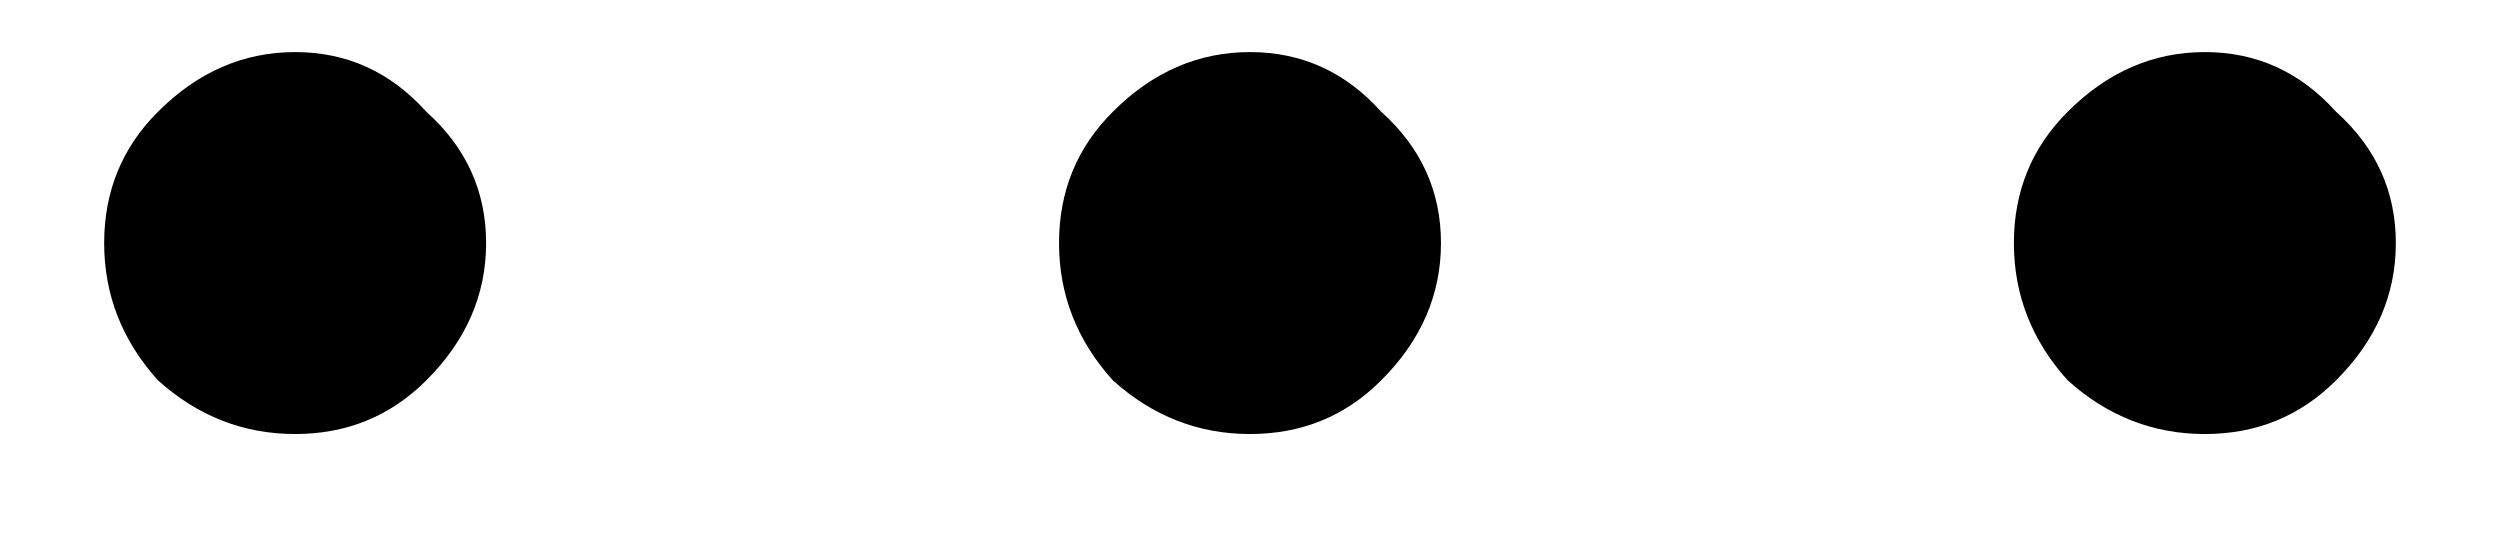 <svg width="18" height="4" viewBox="0 0 18 4" fill="none" xmlns="http://www.w3.org/2000/svg">
<path d="M1.137 0.805C1.423 0.518 1.753 0.375 2.125 0.375C2.497 0.375 2.812 0.518 3.07 0.805C3.357 1.062 3.5 1.378 3.5 1.75C3.5 2.122 3.357 2.452 3.07 2.738C2.812 2.996 2.497 3.125 2.125 3.125C1.753 3.125 1.423 2.996 1.137 2.738C0.879 2.452 0.75 2.122 0.75 1.75C0.75 1.378 0.879 1.062 1.137 0.805ZM8.012 0.805C8.298 0.518 8.628 0.375 9 0.375C9.372 0.375 9.688 0.518 9.945 0.805C10.232 1.062 10.375 1.378 10.375 1.75C10.375 2.122 10.232 2.452 9.945 2.738C9.688 2.996 9.372 3.125 9 3.125C8.628 3.125 8.298 2.996 8.012 2.738C7.754 2.452 7.625 2.122 7.625 1.75C7.625 1.378 7.754 1.062 8.012 0.805ZM14.887 0.805C15.173 0.518 15.503 0.375 15.875 0.375C16.247 0.375 16.562 0.518 16.82 0.805C17.107 1.062 17.25 1.378 17.25 1.75C17.25 2.122 17.107 2.452 16.82 2.738C16.562 2.996 16.247 3.125 15.875 3.125C15.503 3.125 15.173 2.996 14.887 2.738C14.629 2.452 14.5 2.122 14.5 1.75C14.5 1.378 14.629 1.062 14.887 0.805Z" fill="currentColor"/>
</svg>
